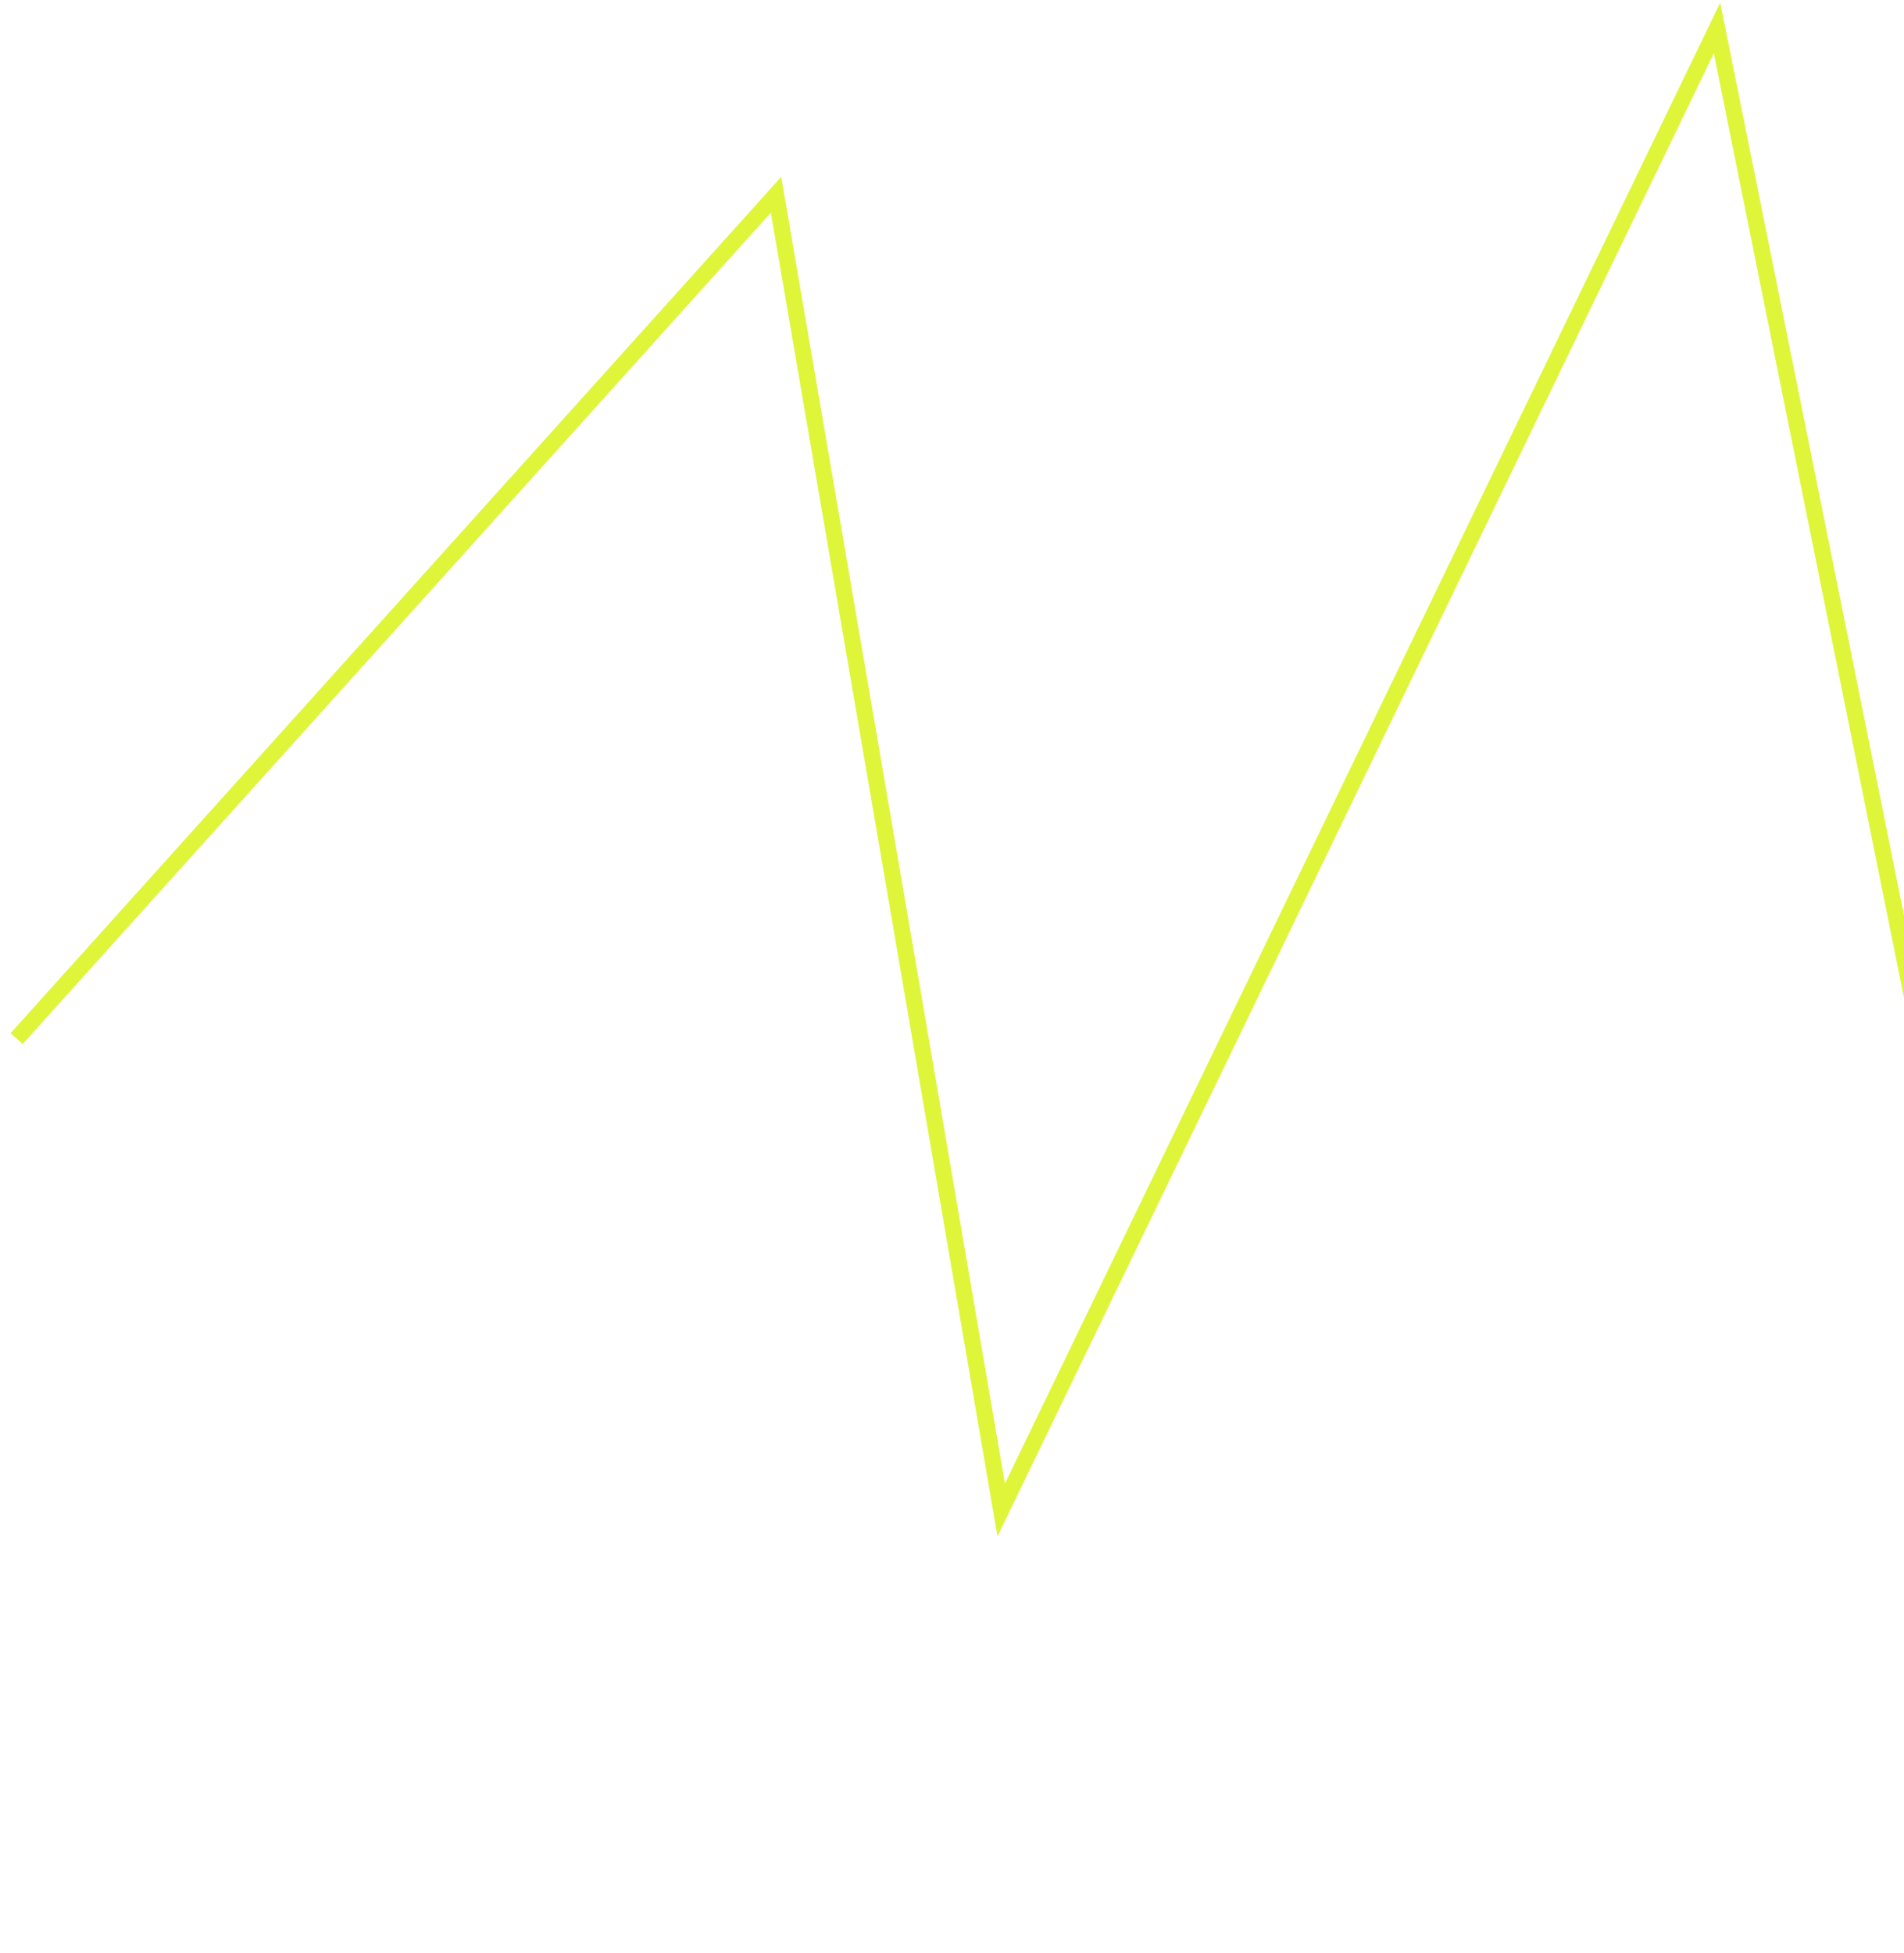 <svg width="117" height="120" viewBox="0 0 117 120" fill="none" xmlns="http://www.w3.org/2000/svg">
<path d="M129.158 119.172L105.511 1.72L61.524 92.776L47.687 11.966L1.022 63.814" stroke="#DFF53A"/>
</svg>
